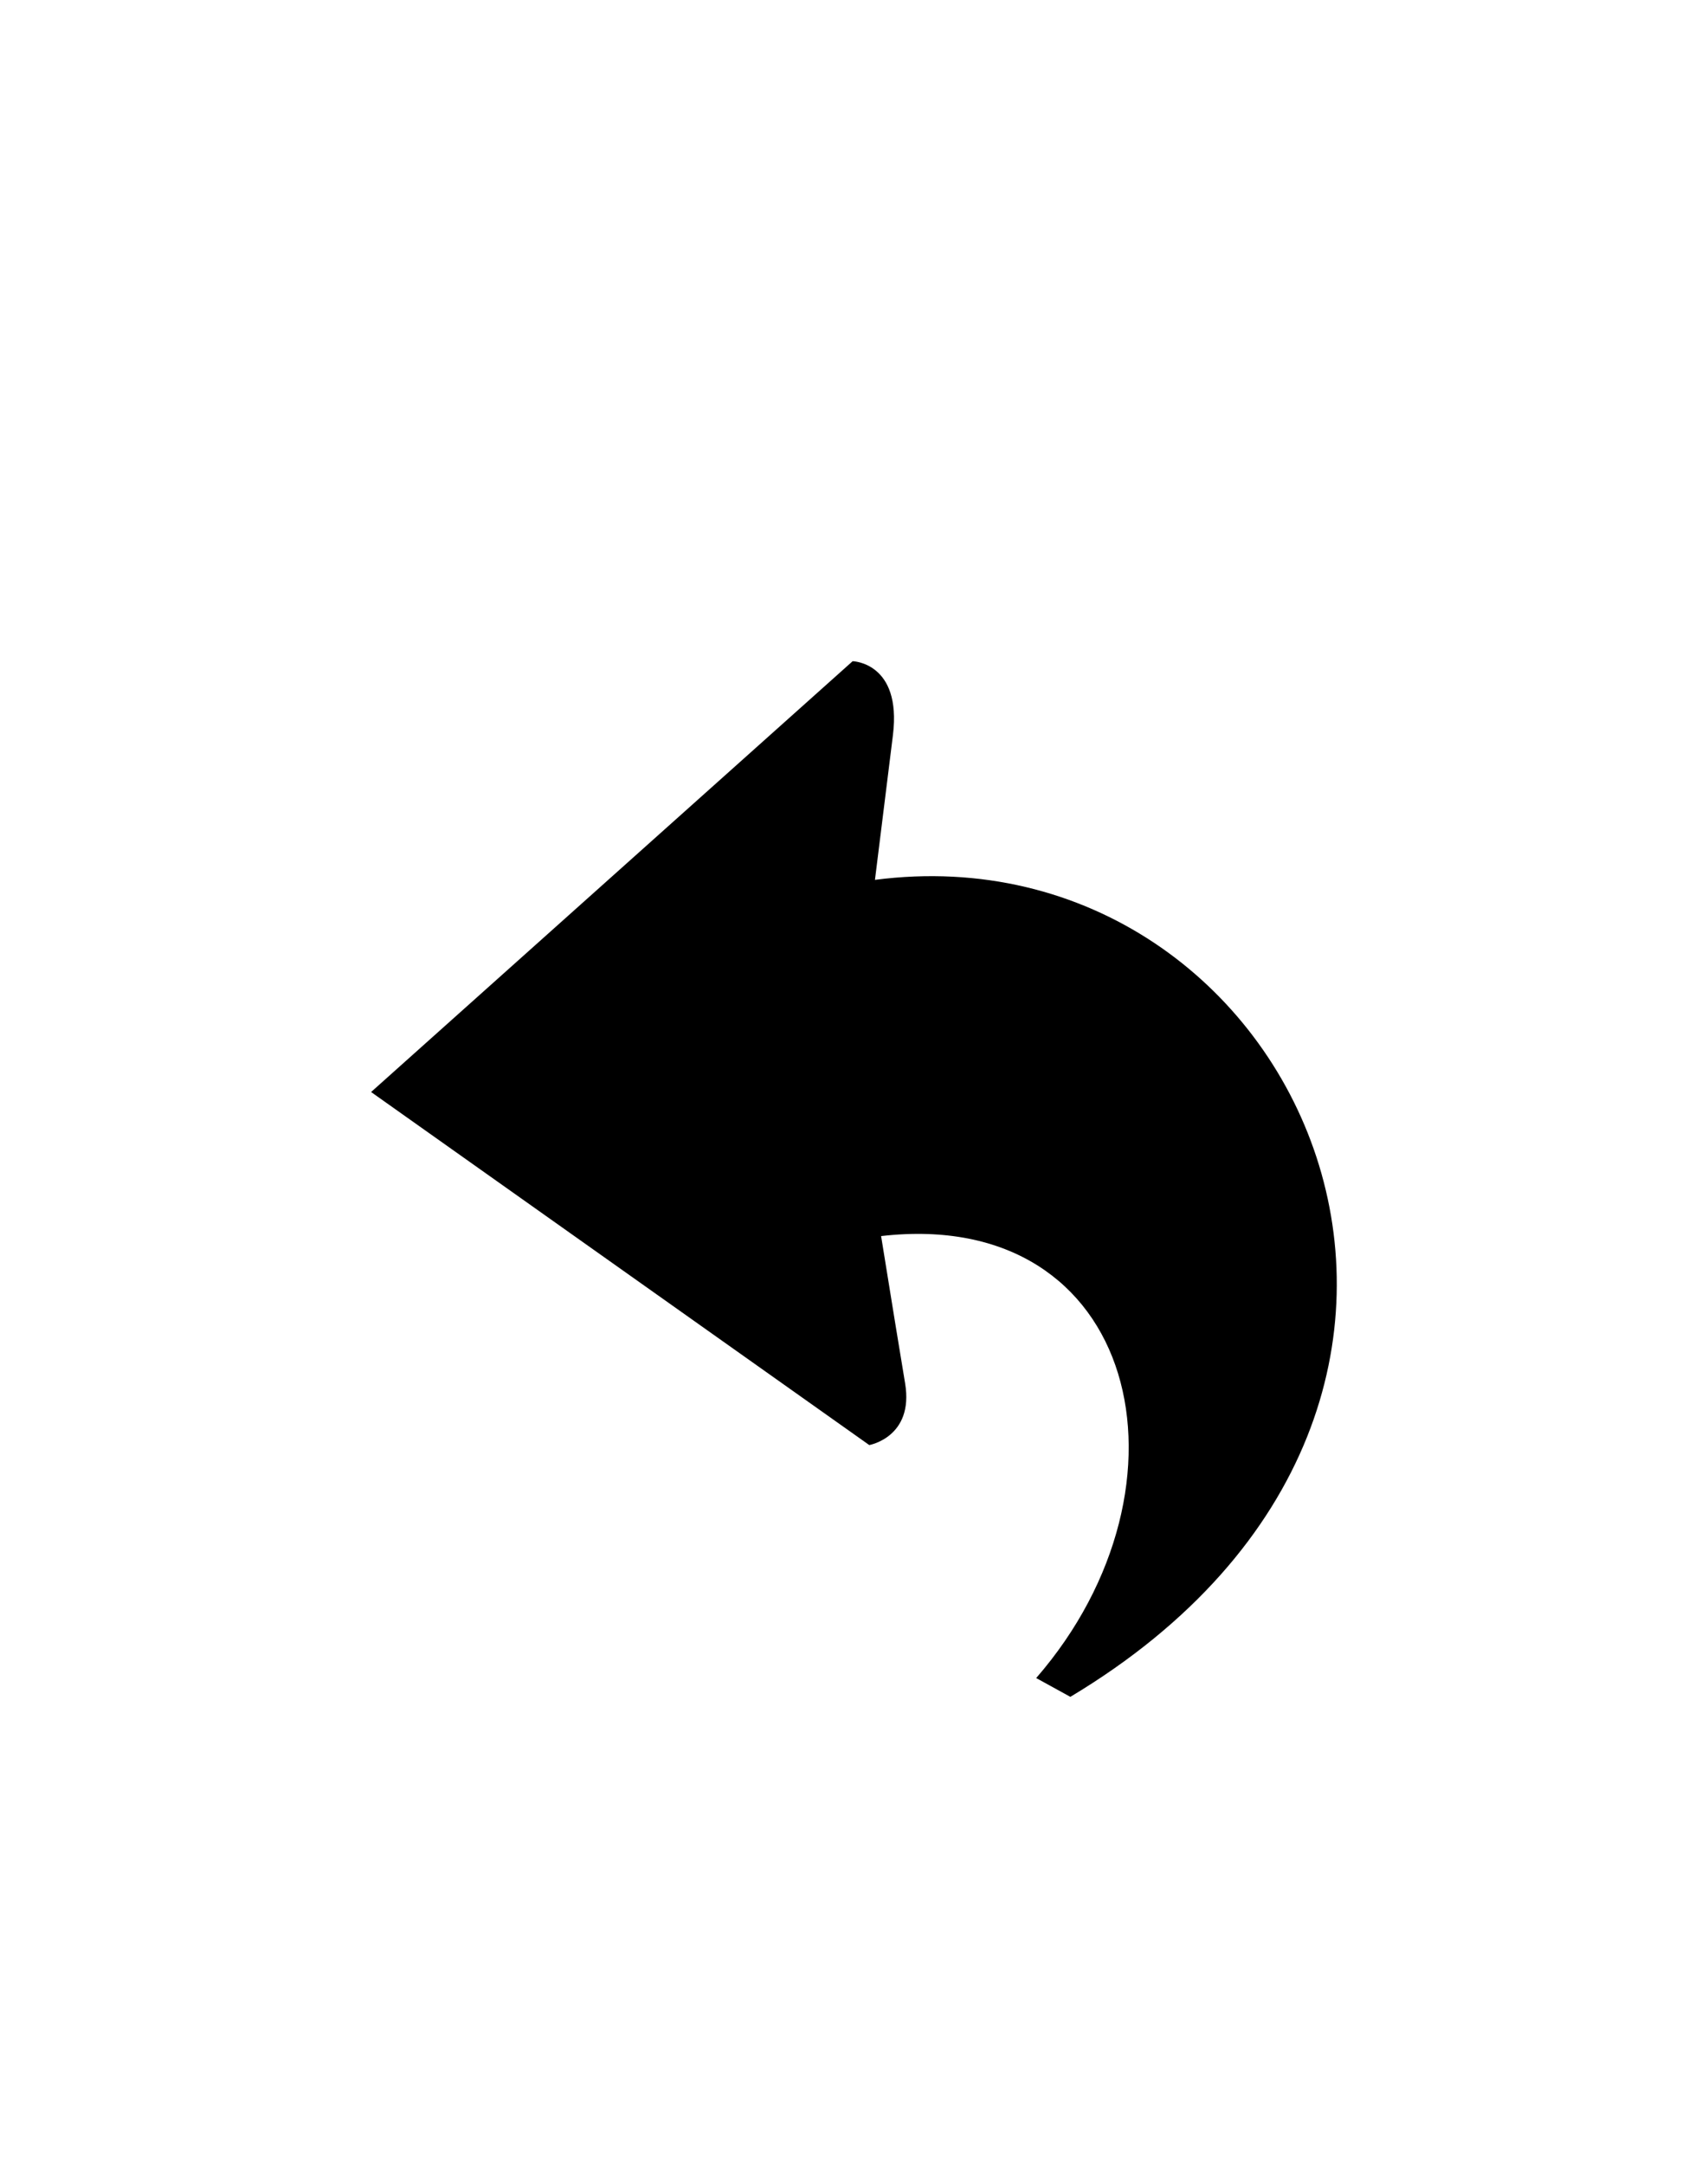 <svg id="Слой_1" data-name="Слой 1" xmlns="http://www.w3.org/2000/svg" viewBox="0 0 150 190"><defs><style>.cls-1{fill-rule:evenodd;}</style></defs><title>Монтажная область 15</title><path class="cls-1" d="M91,147.35c14.72-16.94,9-41.42-13.62-38.81.9,5.57,1.78,11,2.11,12.94.78,4.72-3.15,5.41-3.15,5.41l-43.75-31L74.88,58.06s4.32.1,3.54,6.48c-.32,2.55-.94,7.59-1.58,12.72C114.2,72.41,137.16,123.13,94,149Z"/></svg>
